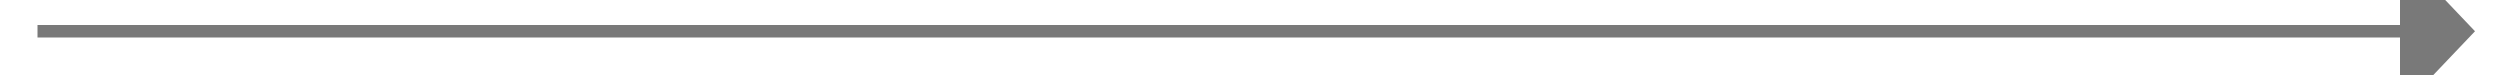 ﻿<?xml version="1.0" encoding="utf-8"?>
<svg version="1.1" xmlns:xlink="http://www.w3.org/1999/xlink" width="200px" height="6px" preserveAspectRatio="xMinYMid meet" viewBox="7224 3221  200 4" xmlns="http://www.w3.org/2000/svg">
  <path d="M 7416 3228.8  L 7422 3222.5  L 7416 3216.2  L 7416 3228.8  Z " fill-rule="nonzero" fill="#797979" stroke="none" />
  <path d="M 7227 3222.5  L 7417 3222.5  " stroke-width="1" stroke="#797979" fill="none" />
</svg>